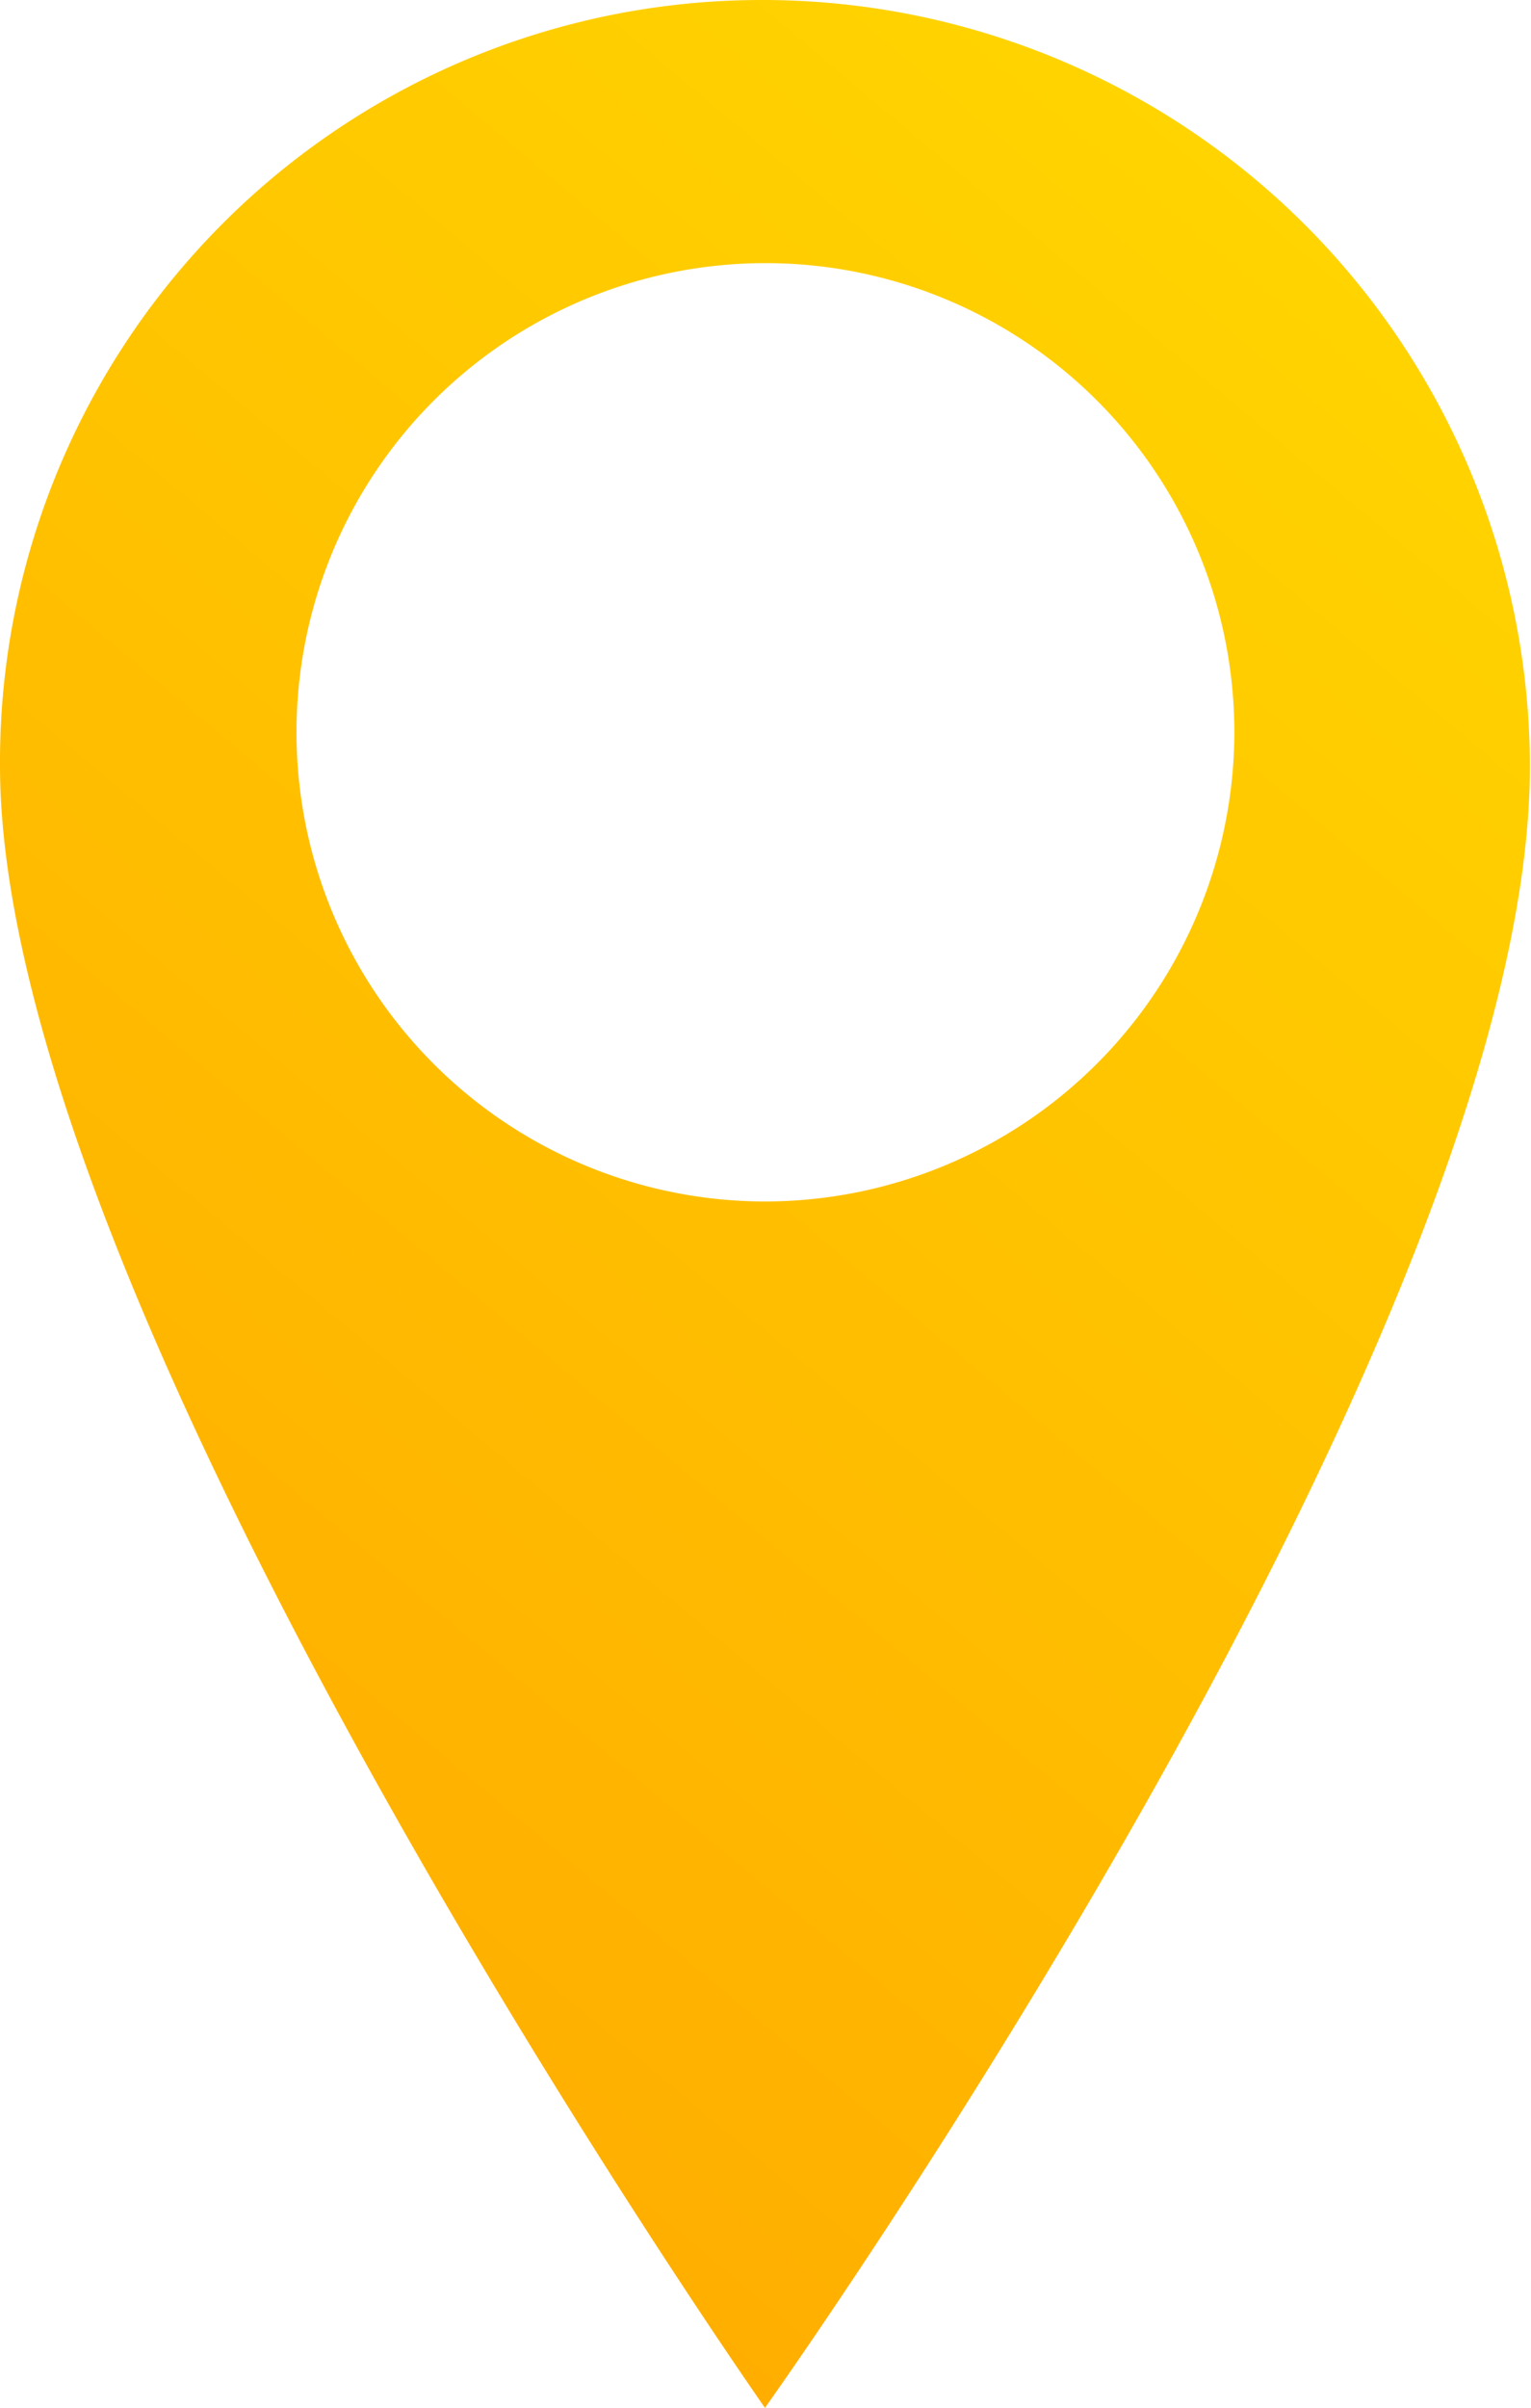 <svg xmlns="http://www.w3.org/2000/svg" xmlns:xlink="http://www.w3.org/1999/xlink" viewBox="0 0 100.07 157.3">
  <defs>
    <style>
      .cls-1 {
        fill: url(#linear-gradient);
      }
    </style>
    <linearGradient id="linear-gradient" x1="89.37" y1="248.21" x2="4.42" y2="146.97" gradientTransform="matrix(1, 0, 0, -1, 0, 266)" gradientUnits="userSpaceOnUse">
      <stop offset="0" stop-color="#ffd400"/>
      <stop offset="1" stop-color="#ffae00"/>
    </linearGradient>
  </defs>
  <title>Asset 1</title>
  <g id="Layer_2" data-name="Layer 2">
    <g id="Calque_1" data-name="Calque 1">
      <path class="cls-1" d="M50,0A49.78,49.78,0,0,0,0,50C0,86,50,157.3,50,157.3s50-70.05,50-107.26A50.17,50.17,0,0,0,50,0Zm0,78.49A30.65,30.65,0,1,1,80.68,47.85,30.7,30.7,0,0,1,50,78.49Z"/>
    </g>
  </g>
</svg>
